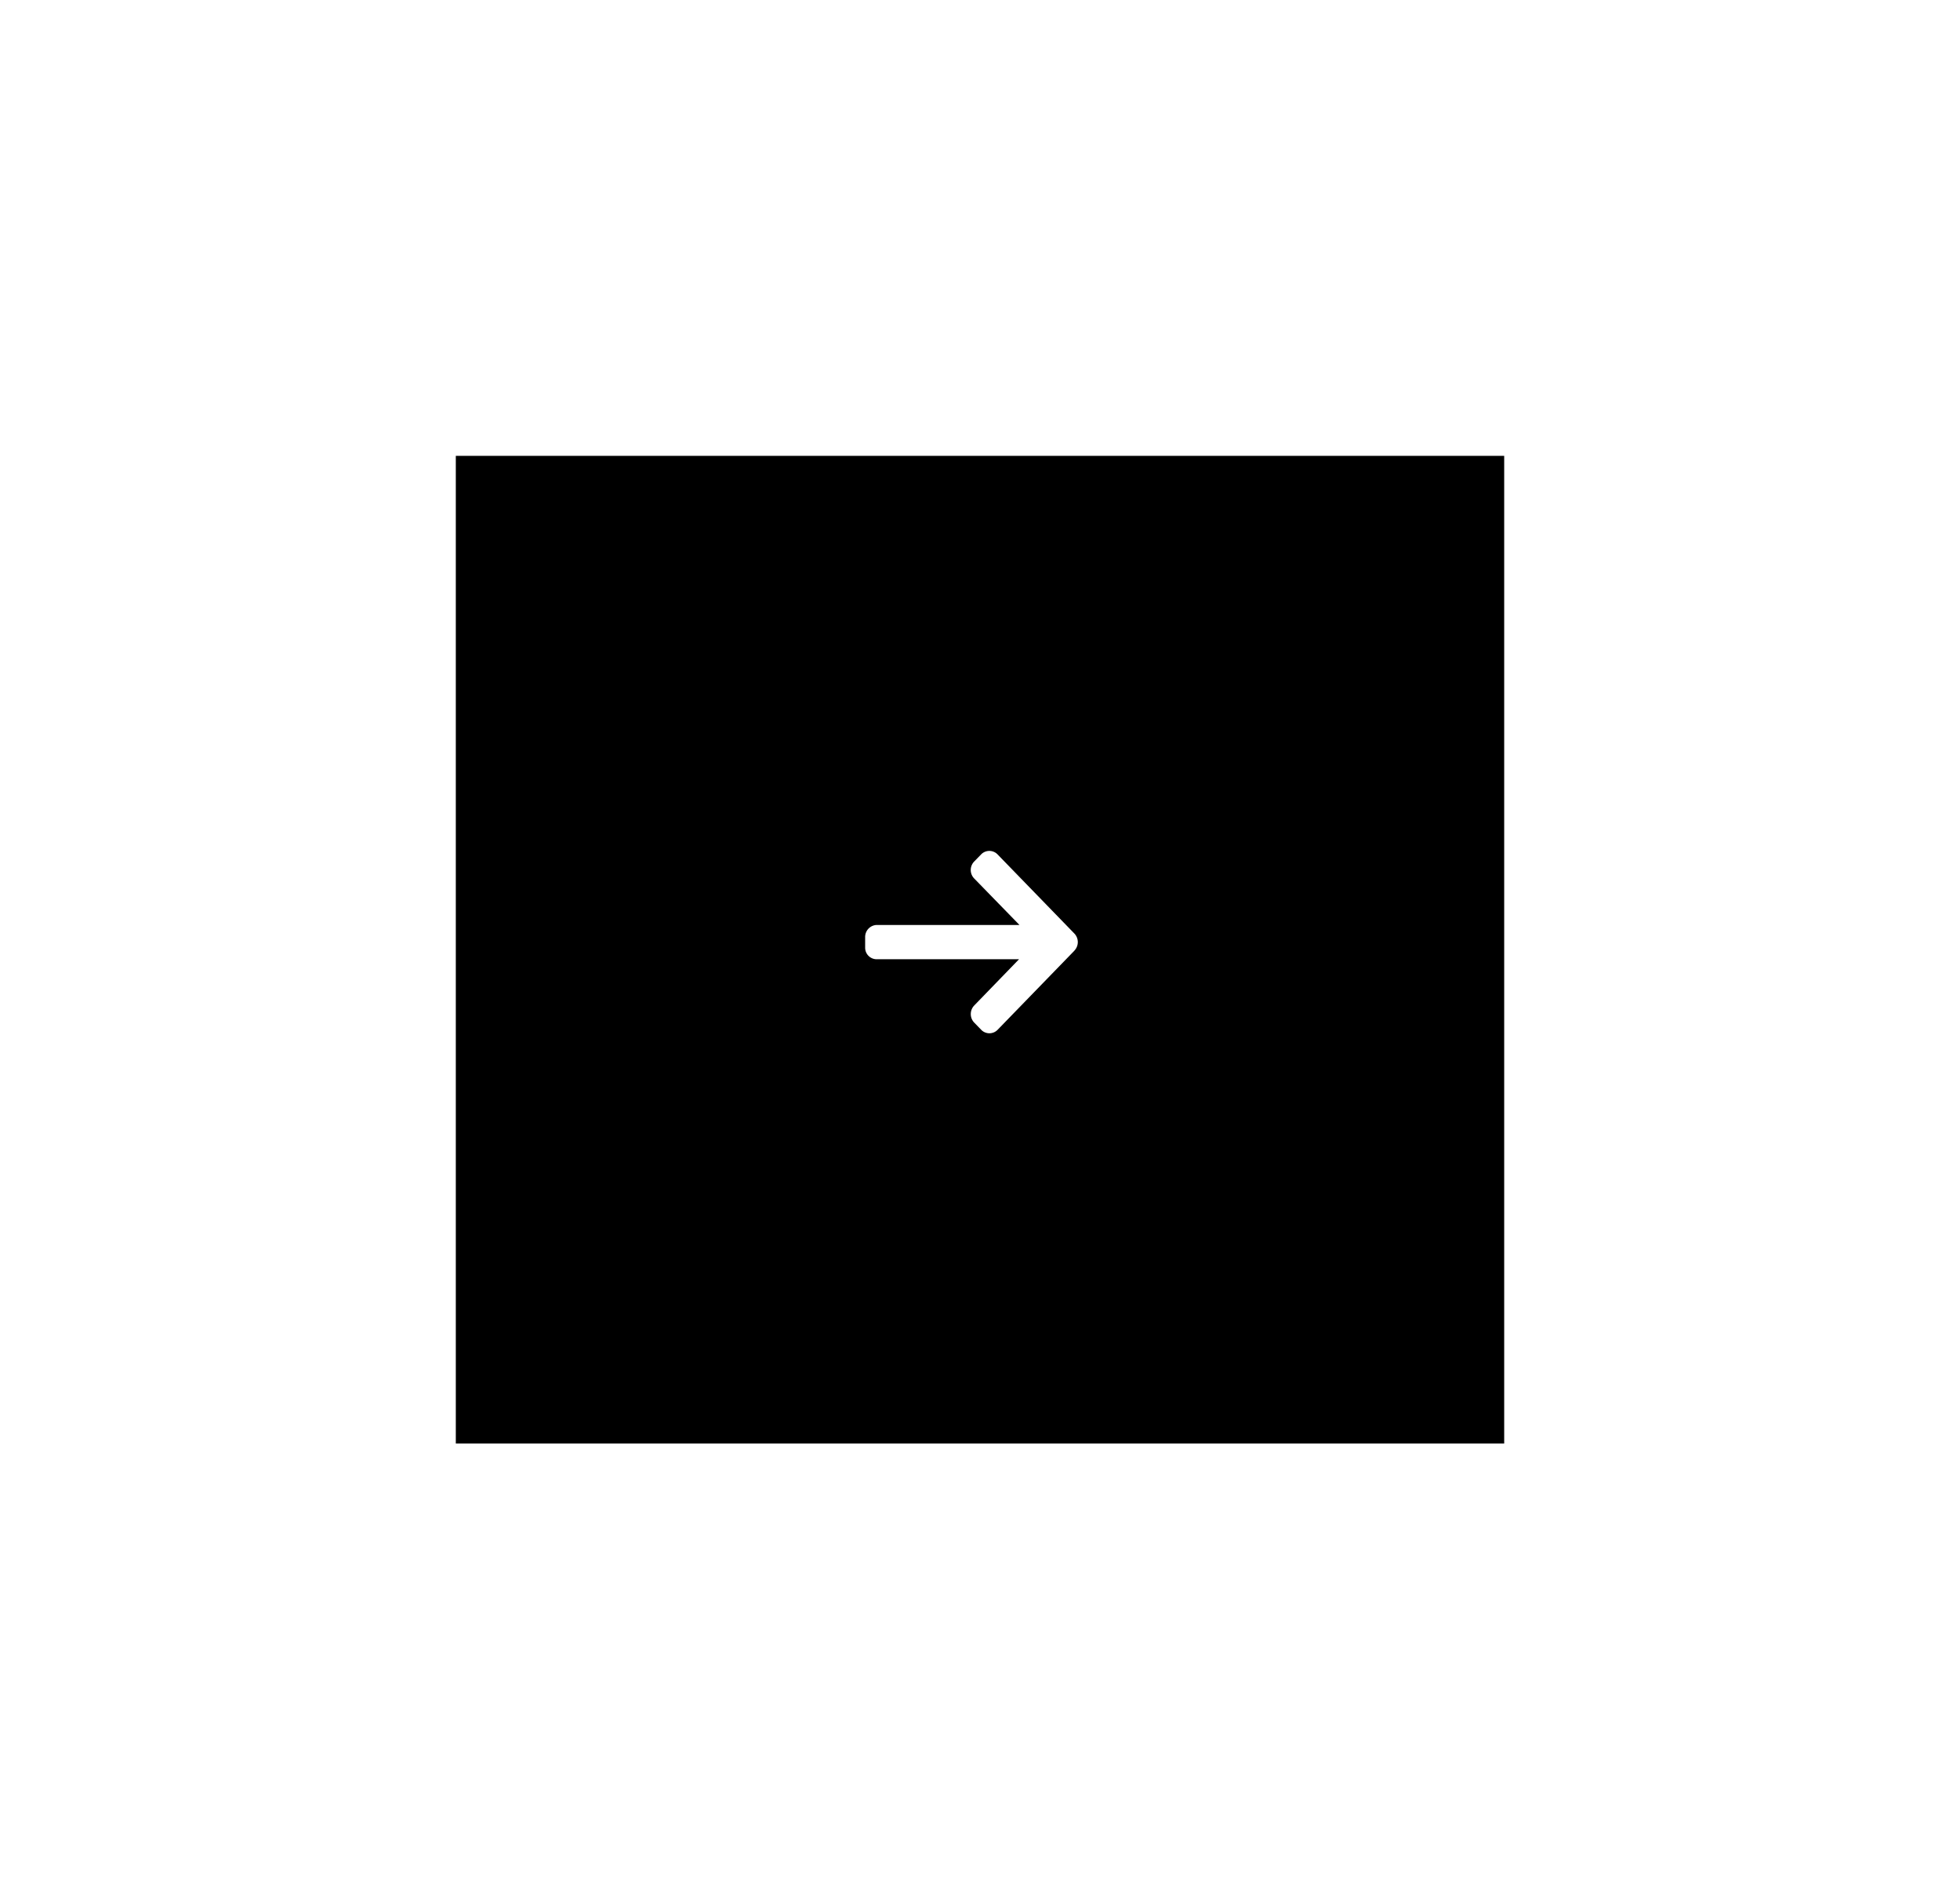 <svg xmlns="http://www.w3.org/2000/svg" xmlns:xlink="http://www.w3.org/1999/xlink" width="129" height="125" viewBox="0 0 129 125">
  <defs>
    <filter id="Rectangle_2" x="0" y="0" width="129" height="125" filterUnits="userSpaceOnUse">
      <feOffset input="SourceAlpha"/>
      <feGaussianBlur stdDeviation="10" result="blur"/>
      <feFlood flood-color="#656565" flood-opacity="0.2"/>
      <feComposite operator="in" in2="blur"/>
      <feComposite in="SourceGraphic"/>
    </filter>
  </defs>
  <g id="Left_side_arrow" data-name="Left side arrow" transform="translate(194 412) rotate(180)">
    <g transform="matrix(-1, 0, 0, -1, 194, 412)" filter="url(#Rectangle_2)">
      <rect id="Rectangle_2-2" data-name="Rectangle 2" width="69" height="65" transform="translate(99 95) rotate(180)"/>
    </g>
    <path id="Shape_1" data-name="Shape 1" d="M104.223,365.439l5.056-5.209a.752.752,0,0,1,1.084,0l.459.473a.8.8,0,0,1,.224.558.812.812,0,0,1-.224.565l-2.95,3.045h9.371a.759.759,0,0,1,.756.776v.669a.79.79,0,0,1-.756.811h-9.4l2.983,3.063a.8.8,0,0,1,0,1.109l-.459.471a.753.753,0,0,1-1.084,0l-5.056-5.209a.814.814,0,0,1,0-1.121Z" transform="translate(19.06 -16)" fill="#fff"/>
  </g>
</svg>
